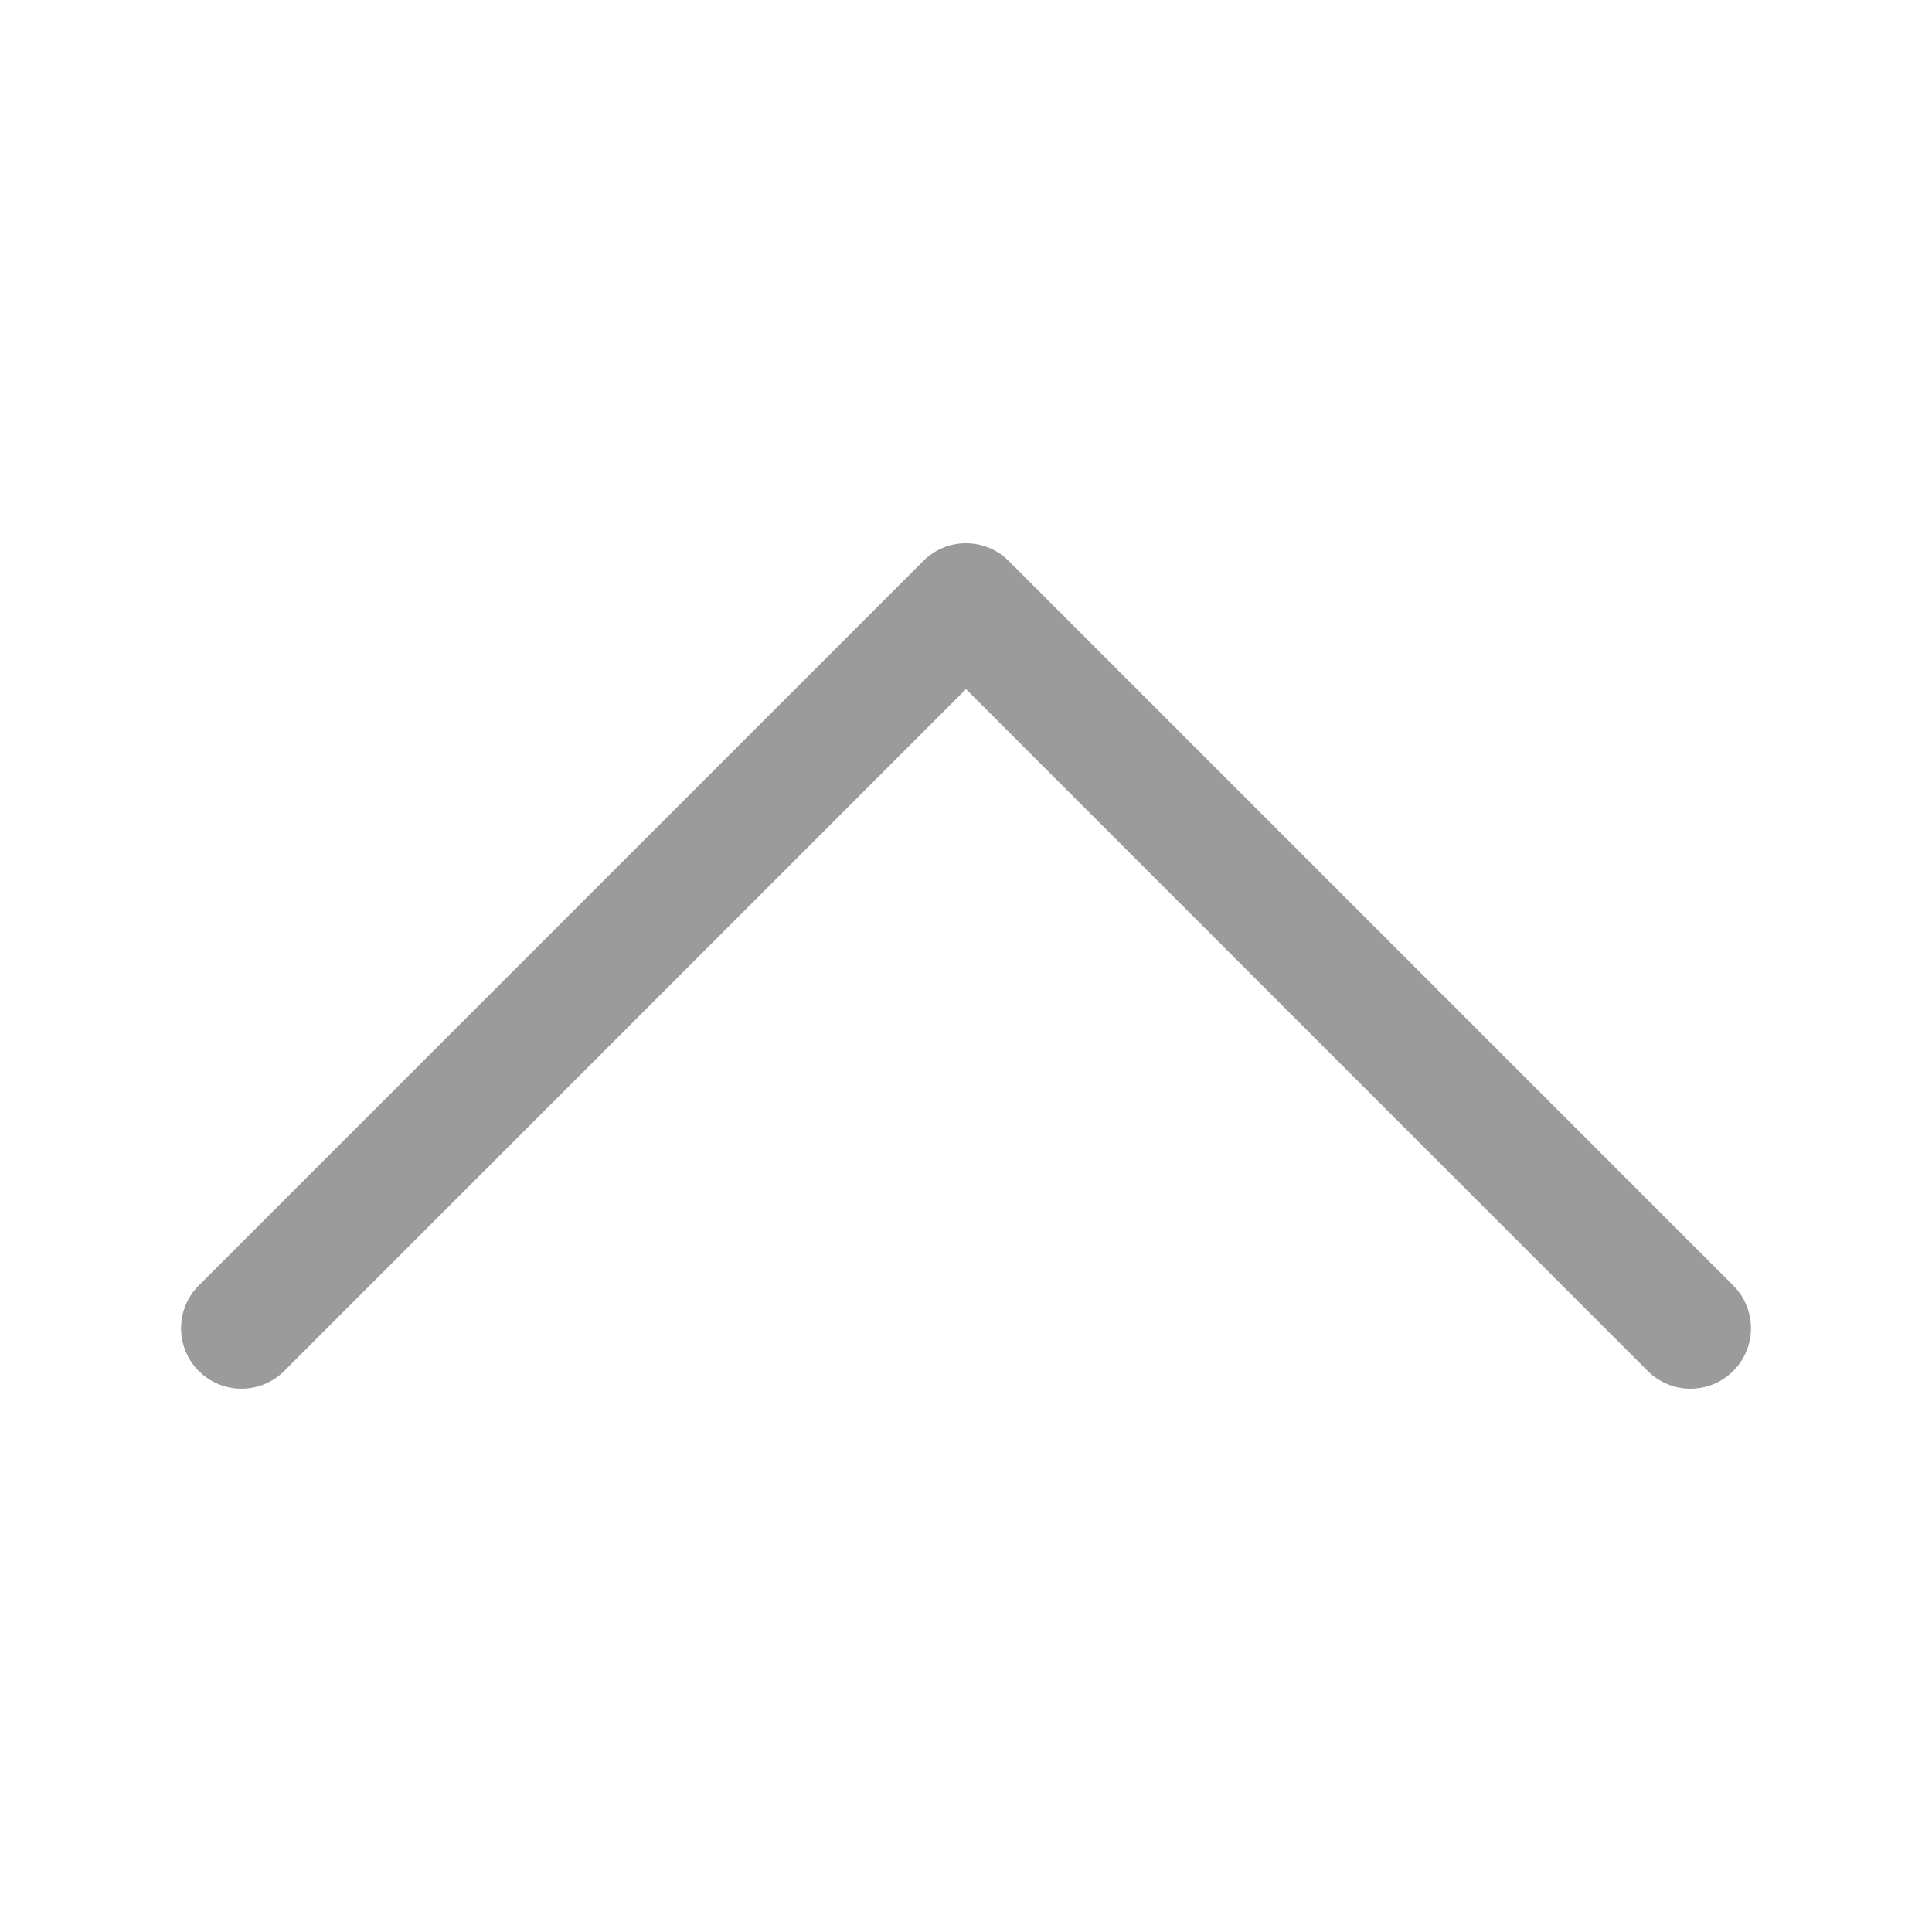 <?xml version="1.0" standalone="no"?>
        <!DOCTYPE svg PUBLIC "-//W3C//DTD SVG 1.1//EN" 
        "http://www.w3.org/Graphics/SVG/1.1/DTD/svg11.dtd"> <svg style="color: rgb(155, 155, 155);" xmlns="http://www.w3.org/2000/svg" width="16" height="16" fill="currentColor" class="bi bi-chevron-up" viewBox="0 0 16 16"> <path fill-rule="evenodd" d="M7.646 4.646a.5.5 0 0 1 .708 0l6 6a.5.5 0 0 1-.708.708L8 5.707l-5.646 5.647a.5.5 0 0 1-.708-.708l6-6z" fill="#9b9b9b"></path> </svg> 